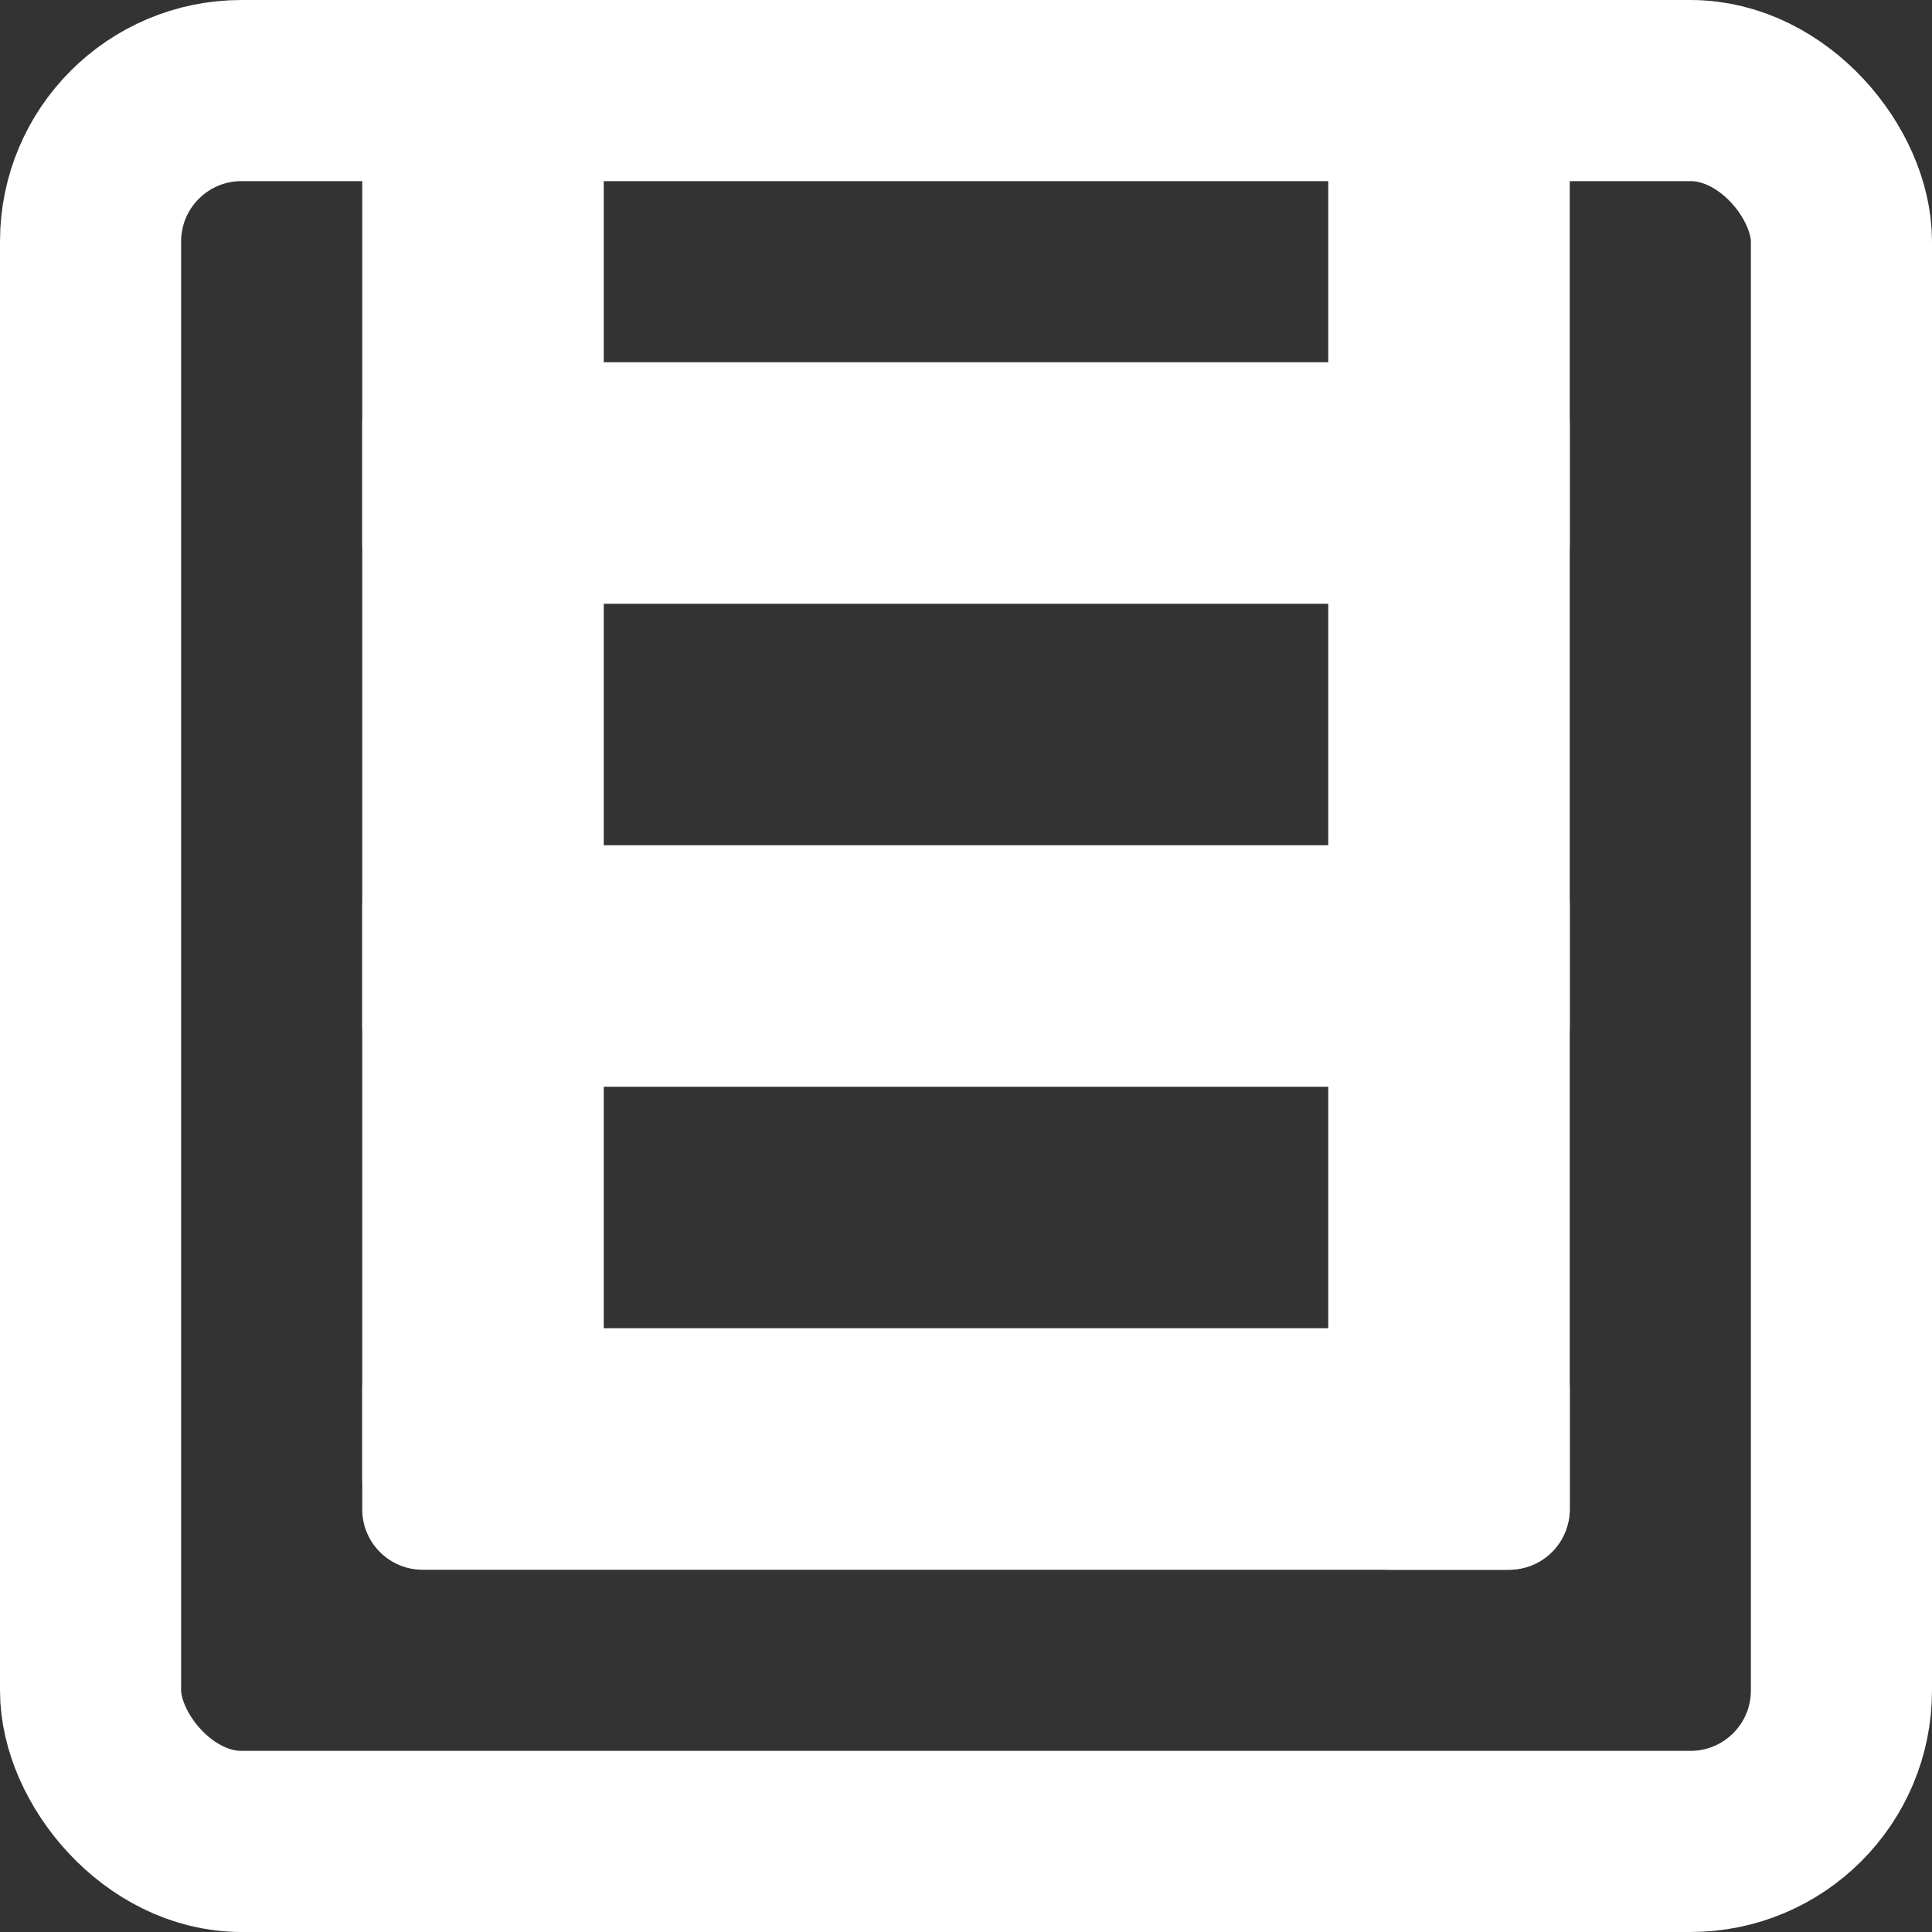 <svg width="64" height="64" viewBox="0 0 64 64" fill="none" xmlns="http://www.w3.org/2000/svg">
<rect x="0" y="0" width="64" height="64" fill="#333333" stroke="none"/>
<rect x="3" y="3" width="58" height="58" rx="5" stroke="white" stroke-width="6"/>
<rect x="52" y="44" width="8" height="40" rx="2" transform="rotate(90 52 44)" fill="white"/>
<rect x="52" y="12" width="8" height="40" rx="2" transform="rotate(90 52 12)" fill="white"/>
<rect x="20" y="51" width="8" height="49" rx="2" transform="rotate(180 20 51)" fill="white"/>
<rect x="52" y="52" width="8" height="49" rx="2" transform="rotate(180 52 52)" fill="white"/>
<rect x="52" y="28" width="8" height="40" rx="2" transform="rotate(90 52 28)" fill="white"/>
</svg>
